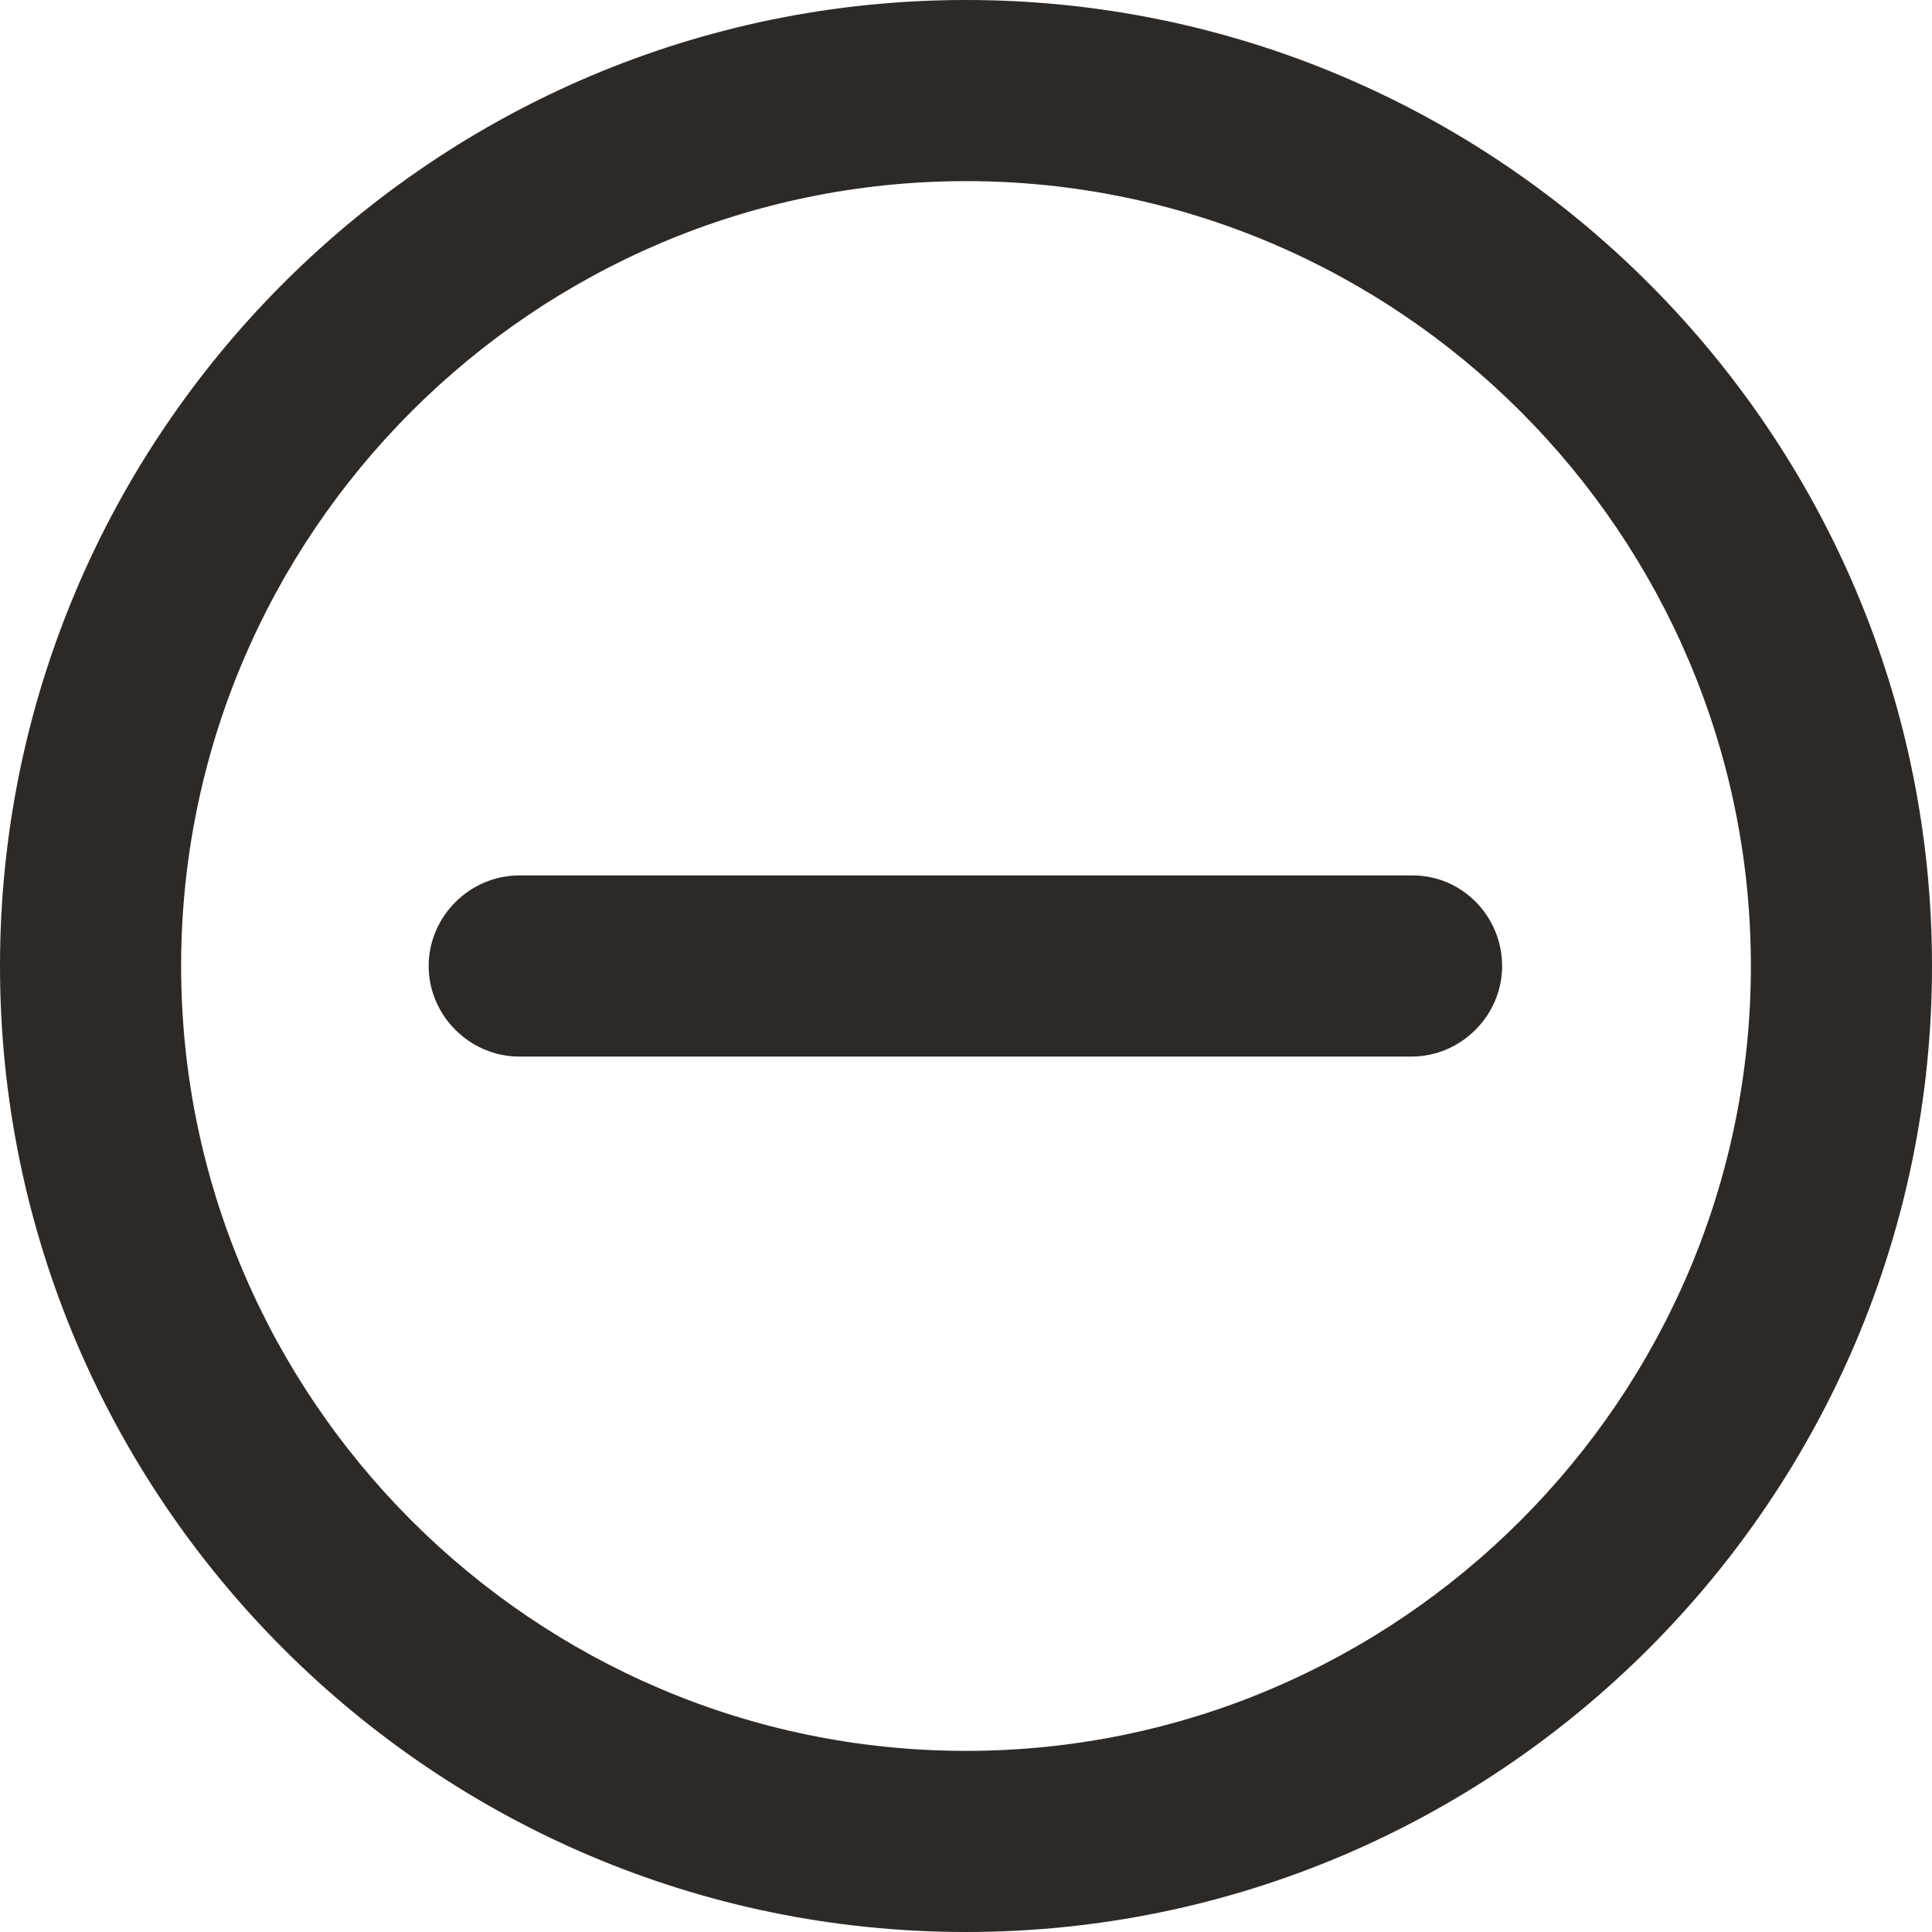 <svg width="16" height="16" viewBox="0 0 16 16" fill="none" xmlns="http://www.w3.org/2000/svg">
  <title>Circle Minus Icon</title>
  <path
    d="M8 0C3.59 0 0 3.59 0 8C0 12.41 3.59 16 8 16C12.41 16 16 12.41 16 8C16 3.59 12.41 0 8 0ZM8 14.5C4.42 14.5 1.5 11.58 1.5 8C1.5 4.42 4.42 1.5 8 1.5C11.58 1.5 14.5 4.42 14.5 8C14.5 11.58 11.58 14.5 8 14.5Z"
    fill="#2D2926"
  />
  <path
    d="M11.7 7.25H4.3C3.89 7.25 3.55 7.59 3.55 8C3.55 8.41 3.89 8.75 4.3 8.75H11.69C12.1 8.75 12.44 8.41 12.44 8C12.44 7.59 12.11 7.25 11.7 7.25Z"
    fill="#2D2926"
  />
</svg>
